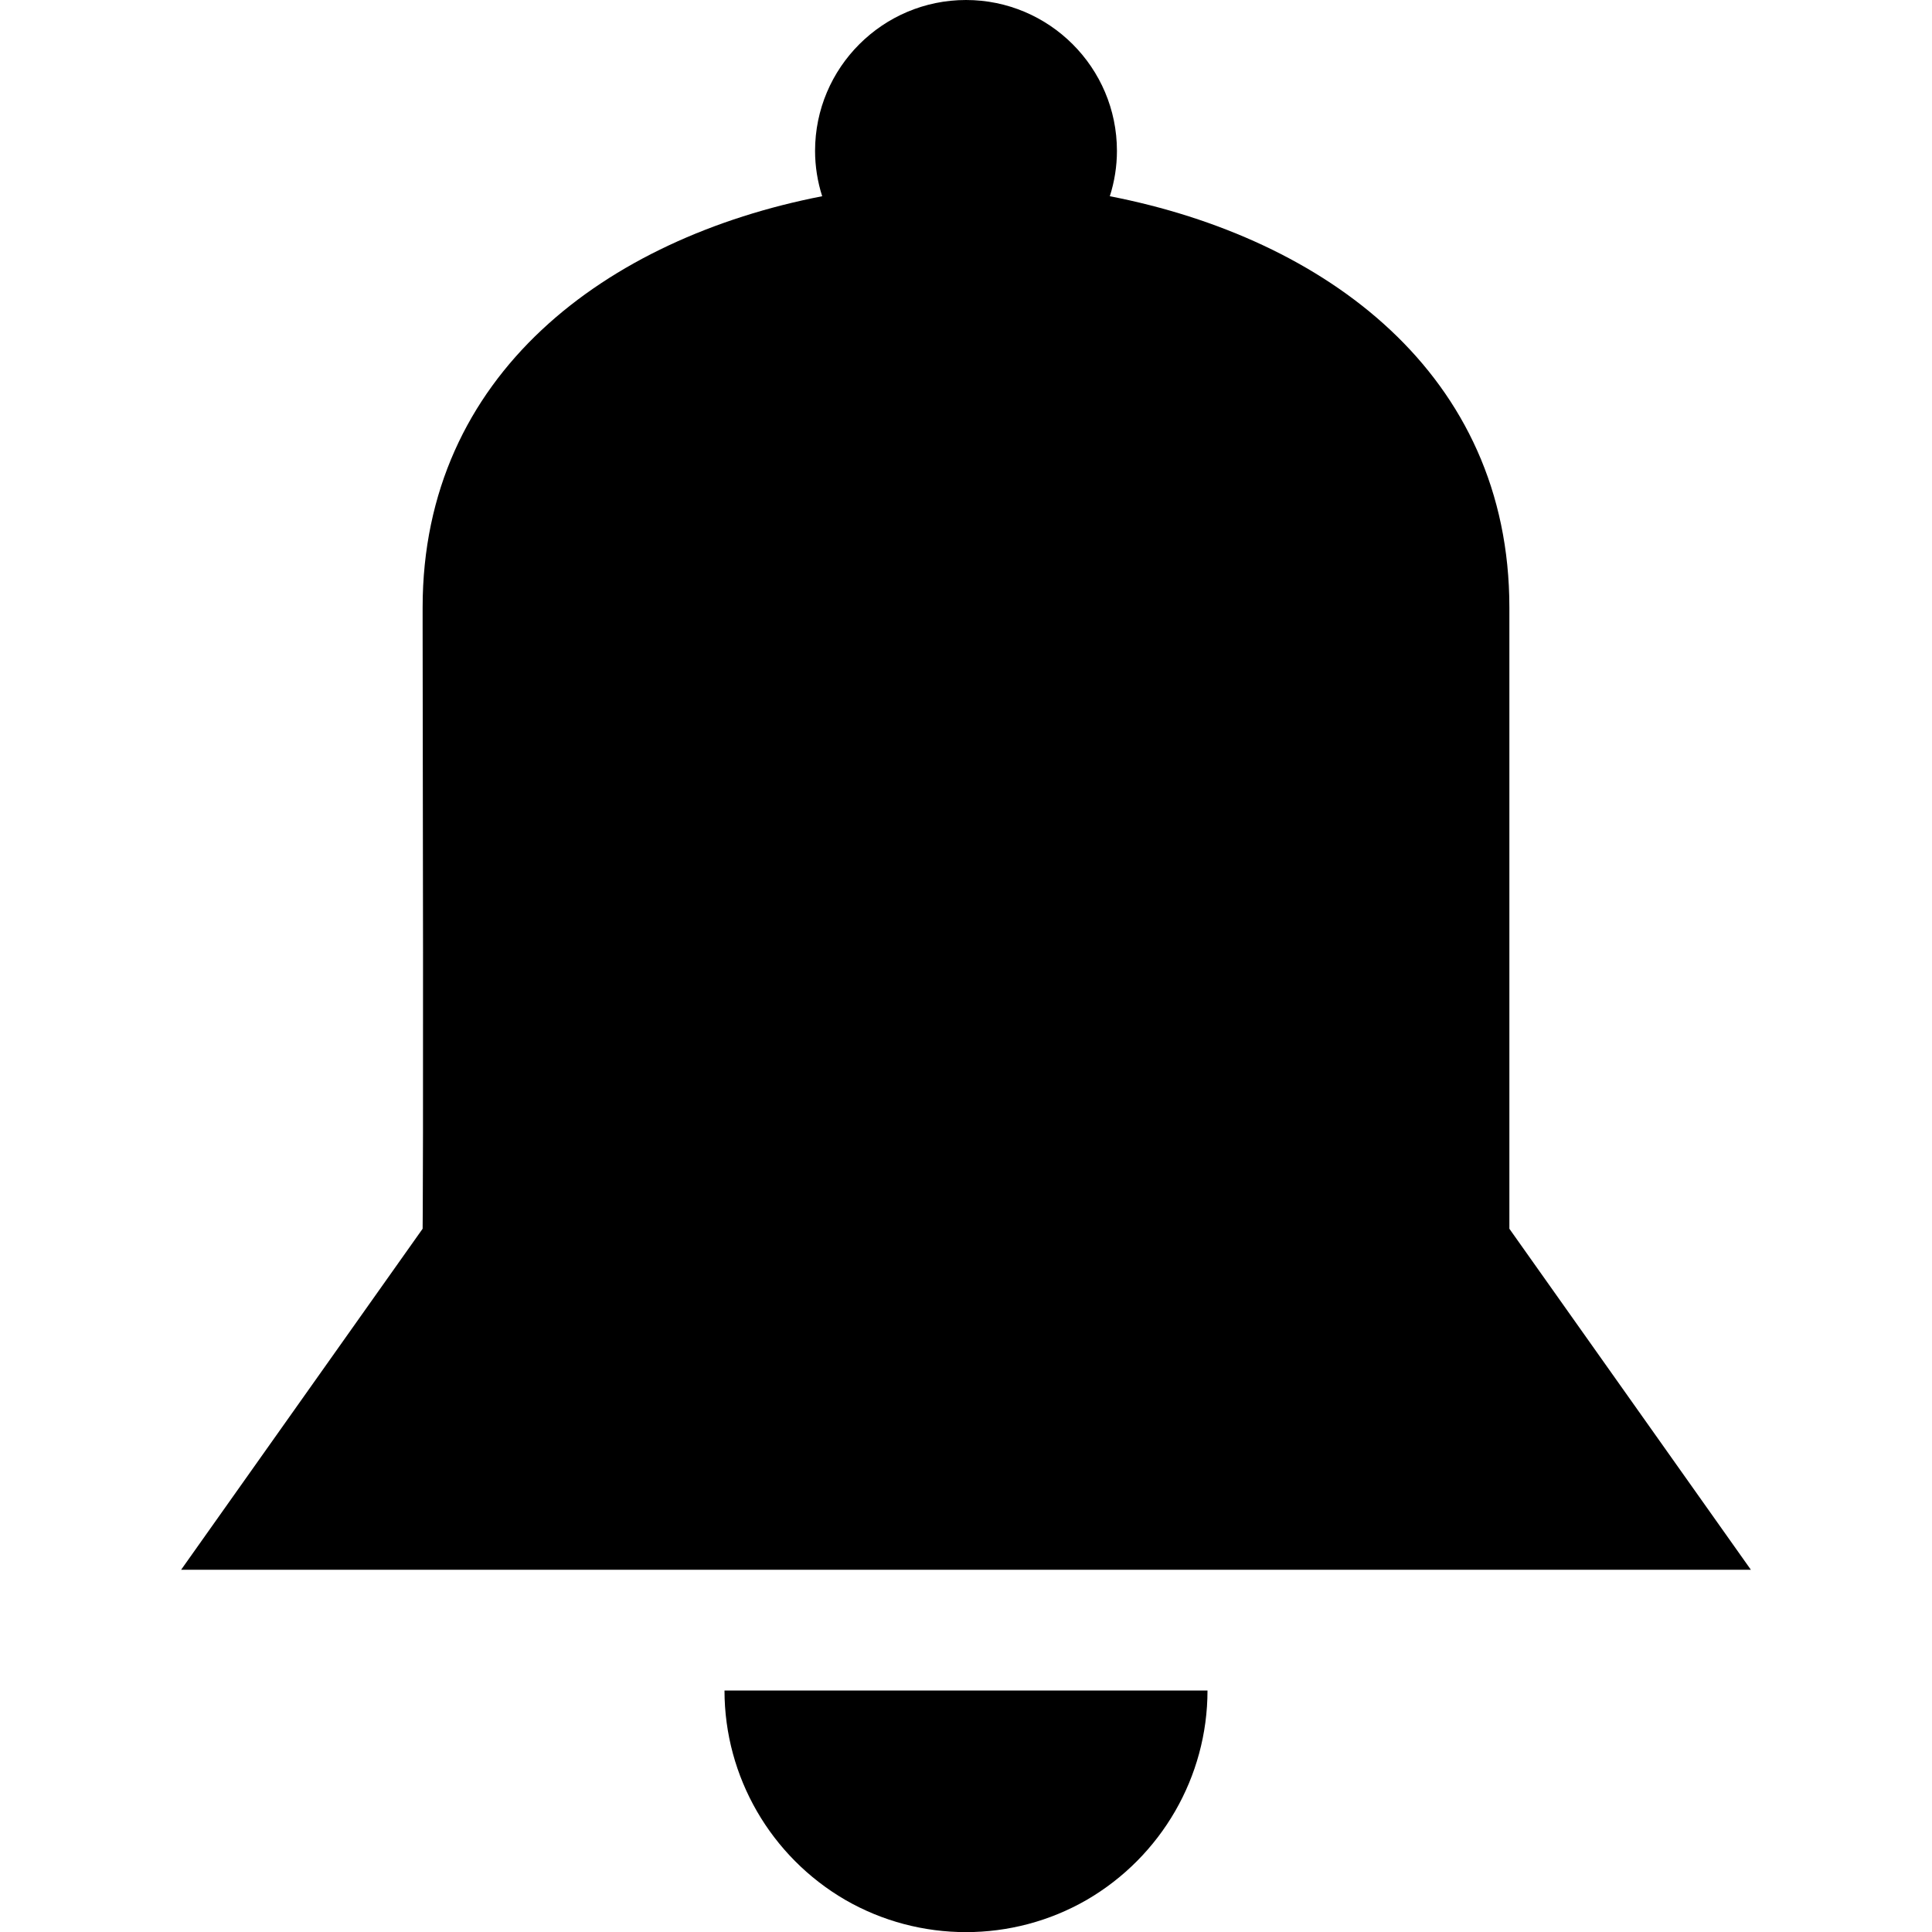 <?xml version="1.0" encoding="UTF-8"?>
<svg xmlns="http://www.w3.org/2000/svg" xmlns:xlink="http://www.w3.org/1999/xlink" width="16" height="16" viewBox="0 0 16 16" version="1.1">
<g id="surface1">
<path style=" stroke:none;fill-rule:nonzero;fill:rgb(0%,0%,0%);fill-opacity:1;" d="M 8 0 C 7.312 0 6.75 0.559 6.75 1.25 C 6.75 1.375 6.77 1.504 6.809 1.625 C 5.023 1.973 3.5 3.098 3.5 5.031 C 3.5 5.086 3.5 5.141 3.5 5.195 C 3.508 9.727 3.5 10.176 3.5 10.176 L 1.5 13 L 14.5 13 L 12.5 10.176 L 12.5 5.031 C 12.5 3.098 10.977 1.973 9.191 1.625 C 9.23 1.504 9.25 1.375 9.25 1.25 C 9.25 0.559 8.688 0 8 0 Z M 6 14 C 6 14.715 6.383 15.375 7 15.734 C 7.617 16.09 8.383 16.09 9 15.734 C 9.617 15.375 10 14.715 10 14 Z M 6 14 "/>
</g>
</svg>
